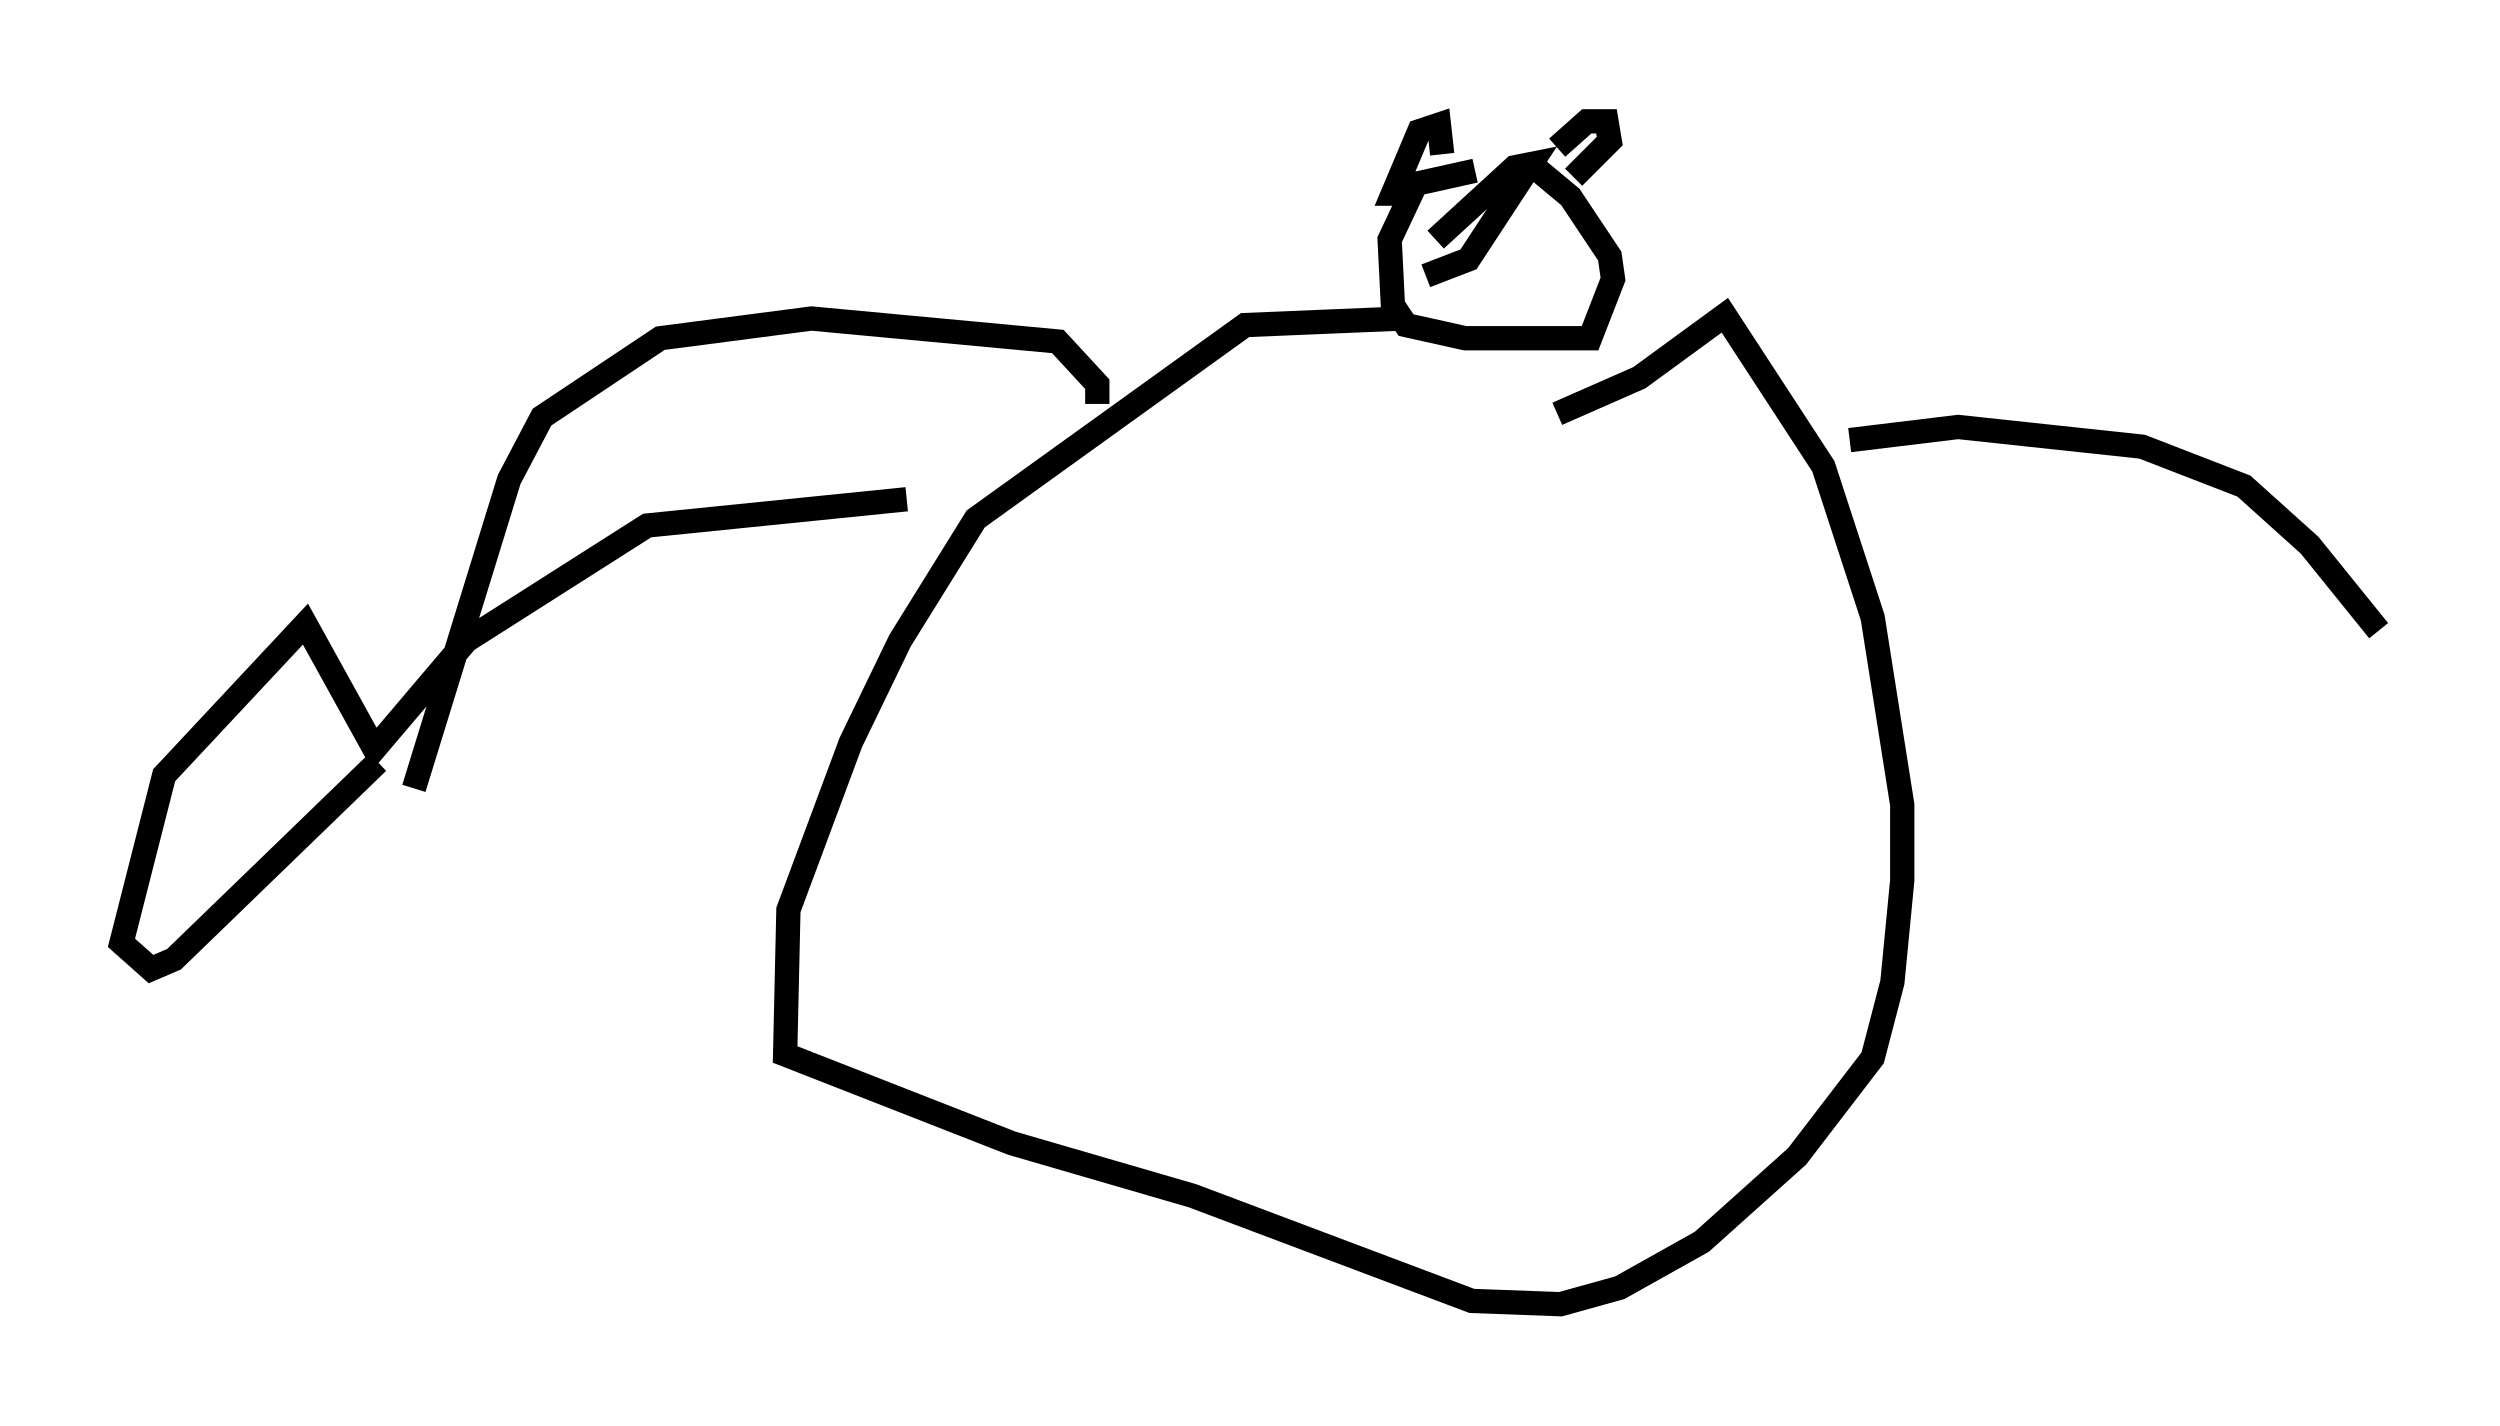 <?xml version="1.0" encoding="utf-8" ?>
<svg baseProfile="full" height="58.714" version="1.1" width="102.962" xmlns="http://www.w3.org/2000/svg" xmlns:ev="http://www.w3.org/2001/xml-events" xmlns:xlink="http://www.w3.org/1999/xlink"><defs /><rect fill="white" height="58.714" width="102.962" x="0" y="0" /><path d="M65.622, 9.33 m-4.871, -2.3 l-2.436, 0.541 -1.083, 2.3 l0.135, 2.706 0.541, 0.812 l2.436, 0.541 5.142, 0.0 l0.947, -2.436 -0.135, -0.947 l-1.624, -2.436 -1.624, -1.353 m-4.871, 1.218 l-0.812, 0.0 1.083, -2.571 l0.812, -0.271 0.135, 1.218 m4.736, -0.271 l1.218, -1.083 0.812, 0.0 l0.135, 0.812 -1.488, 1.488 m-5.277, 2.3 l0.0, 0.0 m-0.406, 0.271 l3.248, -2.977 0.677, -0.135 l-2.571, 3.924 -1.759, 0.677 m-0.947, 1.759 l-6.495, 0.271 -11.096, 7.984 l-3.112, 5.007 -2.03, 4.195 l-2.571, 6.901 -0.135, 5.954 l9.337, 3.654 7.442, 2.165 l11.502, 4.33 3.654, 0.135 l2.436, -0.677 3.383, -1.894 l3.924, -3.518 3.112, -4.059 l0.812, -3.112 0.406, -4.195 l0.0, -3.112 -1.218, -7.713 l-2.03, -6.225 -4.059, -6.225 l-3.518, 2.571 -3.383, 1.488 m-18.944, -0.406 l0.0, -0.812 -1.624, -1.759 l-10.149, -0.947 -6.225, 0.812 l-4.871, 3.248 -1.353, 2.571 l-3.924, 12.72 m20.297, -11.908 l-10.69, 1.083 -7.442, 4.736 l-3.789, 4.465 -2.842, -5.142 l-5.819, 6.225 -1.759, 6.901 l1.218, 1.083 0.947, -0.406 l8.39, -8.119 m60.622, -13.261 l4.465, -0.541 7.578, 0.812 l4.195, 1.624 2.706, 2.436 l2.842, 3.518 " fill="none" stroke="black" stroke-width="1" /></svg>